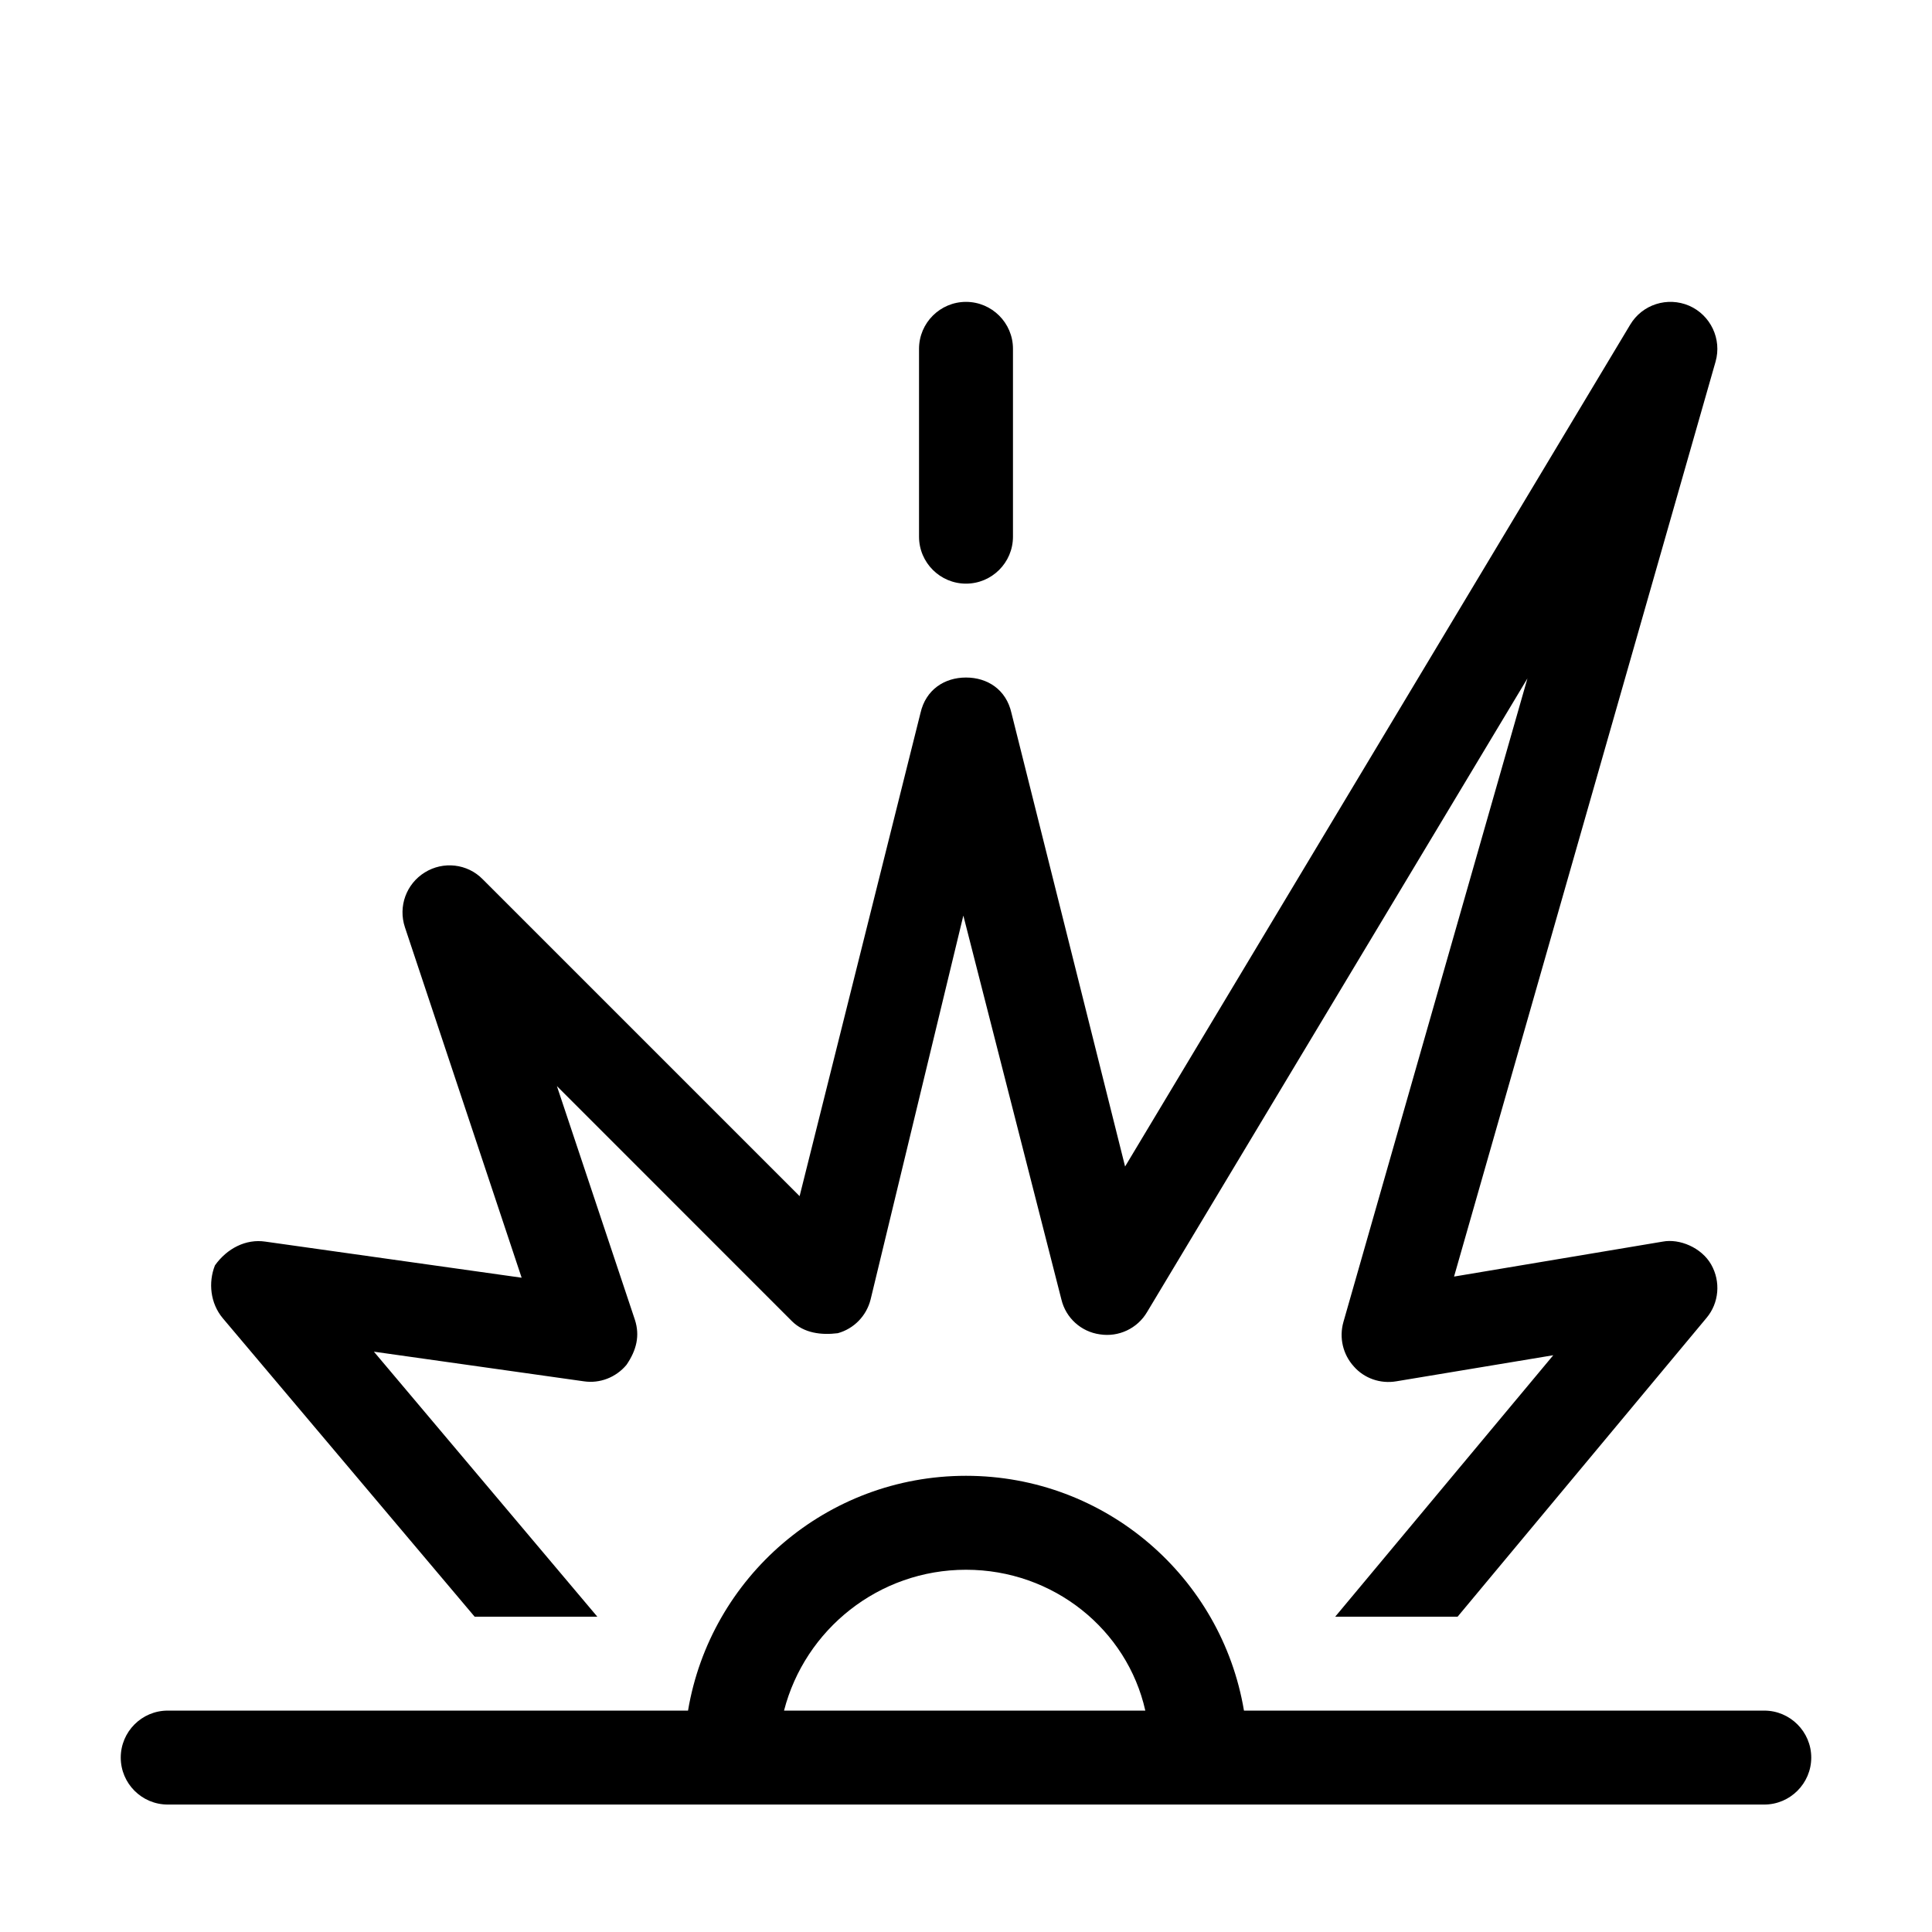 <svg width="32" height="32" viewBox="0 0 32 32" fill="none" xmlns="http://www.w3.org/2000/svg">
<g clip-path="url(#clip0_53_704)">
<path d="M24.084 21.144L27.54 20.565C27.817 20.512 28.182 20.663 28.342 20.944C28.503 21.226 28.474 21.581 28.265 21.829L24.142 26.778H22.115L25.727 22.447L23.126 22.879C22.864 22.923 22.596 22.831 22.422 22.631C22.242 22.432 22.178 22.155 22.251 21.897L25.299 11.237L18.999 21.732C18.839 22.004 18.528 22.15 18.217 22.101C17.906 22.058 17.653 21.829 17.58 21.523L15.956 15.165L14.42 21.523C14.352 21.795 14.143 22.009 13.876 22.082C13.604 22.116 13.317 22.082 13.117 21.883L9.224 17.989L10.517 21.863C10.599 22.121 10.546 22.359 10.376 22.607C10.201 22.816 9.933 22.918 9.671 22.879L6.193 22.388L9.894 26.778H7.862L3.69 21.834C3.482 21.586 3.448 21.241 3.56 20.959C3.76 20.677 4.074 20.517 4.394 20.565L8.64 21.163L6.707 15.359C6.592 15.014 6.729 14.64 7.036 14.45C7.342 14.26 7.741 14.304 7.994 14.562L13.244 19.812L15.246 11.81C15.334 11.421 15.645 11.222 16 11.222C16.355 11.222 16.666 11.421 16.753 11.81L18.635 19.321L27.001 5.378C27.2 5.043 27.618 4.909 27.978 5.064C28.333 5.219 28.522 5.616 28.415 5.991L24.084 21.143V21.144ZM16.778 8.889C16.778 9.319 16.428 9.667 16 9.667C15.572 9.667 15.222 9.319 15.222 8.889V5.778C15.222 5.348 15.572 5 16 5C16.428 5 16.778 5.348 16.778 5.777V8.888V8.889ZM11.396 28.333C11.766 26.126 13.686 24.444 16 24.444C18.314 24.444 20.234 26.126 20.604 28.333H29.222C29.65 28.333 30 28.683 30 29.111C30 29.539 29.65 29.889 29.222 29.889H2.778C2.348 29.889 2 29.539 2 29.111C2 28.683 2.348 28.333 2.778 28.333H11.396ZM12.986 28.333H18.97C18.669 26.992 17.449 26 16 26C14.551 26 13.331 26.992 12.986 28.333Z" fill="black"/>
</g>
<defs>
<clipPath id="clip0_53_704">
<rect width="28" height="24.889" fill="white" transform="translate(2 5)"/>
</clipPath>
</defs>
</svg>
